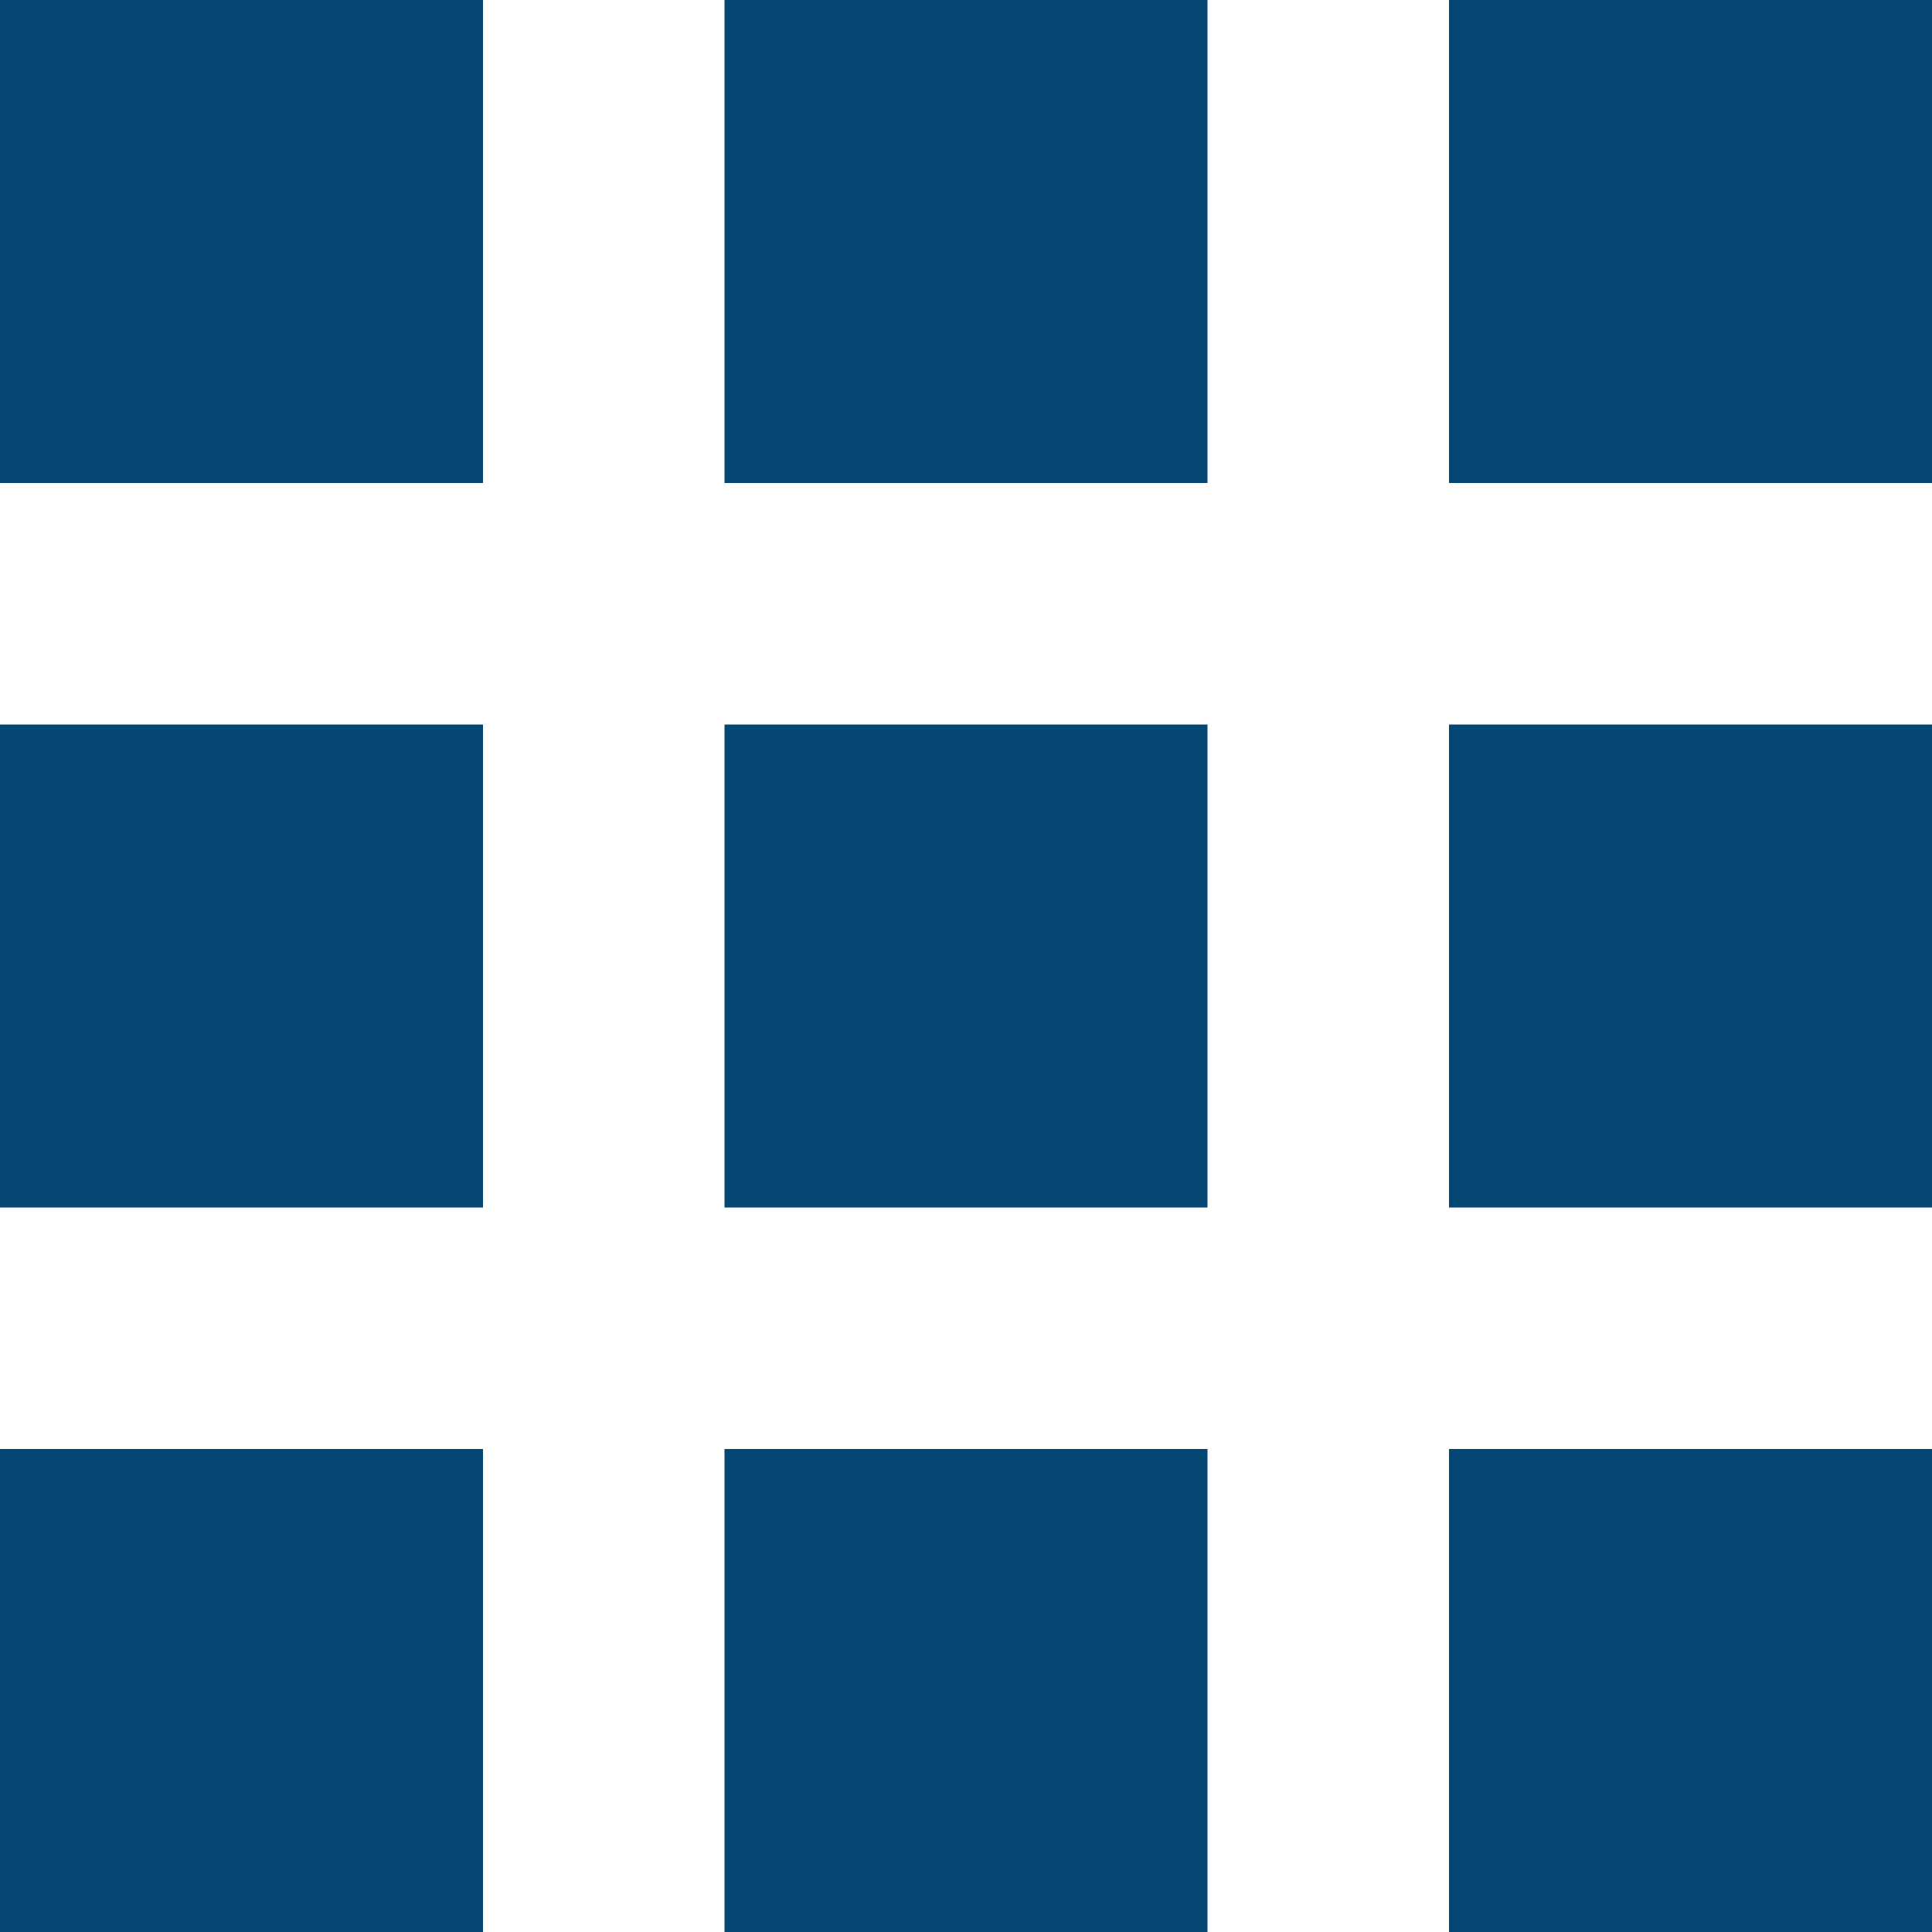 <svg xmlns="http://www.w3.org/2000/svg" xmlns:xlink="http://www.w3.org/1999/xlink" preserveAspectRatio="xMidYMid" width="16" height="16" viewBox="0 0 16 16">
  <defs>
    <style>

      .cls-2 {
        fill: #054773;
      }
    </style>
  </defs>
  <path d="M12.000,16.000 C12.000,16.000 12.000,12.000 12.000,12.000 C12.000,12.000 16.000,12.000 16.000,12.000 C16.000,12.000 16.000,16.000 16.000,16.000 C16.000,16.000 12.000,16.000 12.000,16.000 ZM12.000,6.000 C12.000,6.000 16.000,6.000 16.000,6.000 C16.000,6.000 16.000,10.000 16.000,10.000 C16.000,10.000 12.000,10.000 12.000,10.000 C12.000,10.000 12.000,6.000 12.000,6.000 ZM12.000,0.000 C12.000,0.000 16.000,0.000 16.000,0.000 C16.000,0.000 16.000,4.000 16.000,4.000 C16.000,4.000 12.000,4.000 12.000,4.000 C12.000,4.000 12.000,0.000 12.000,0.000 ZM6.000,12.000 C6.000,12.000 10.000,12.000 10.000,12.000 C10.000,12.000 10.000,16.000 10.000,16.000 C10.000,16.000 6.000,16.000 6.000,16.000 C6.000,16.000 6.000,12.000 6.000,12.000 ZM6.000,6.000 C6.000,6.000 10.000,6.000 10.000,6.000 C10.000,6.000 10.000,10.000 10.000,10.000 C10.000,10.000 6.000,10.000 6.000,10.000 C6.000,10.000 6.000,6.000 6.000,6.000 ZM6.000,0.000 C6.000,0.000 10.000,0.000 10.000,0.000 C10.000,0.000 10.000,4.000 10.000,4.000 C10.000,4.000 6.000,4.000 6.000,4.000 C6.000,4.000 6.000,0.000 6.000,0.000 ZM0.000,12.000 C0.000,12.000 4.000,12.000 4.000,12.000 C4.000,12.000 4.000,16.000 4.000,16.000 C4.000,16.000 0.000,16.000 0.000,16.000 C0.000,16.000 0.000,12.000 0.000,12.000 ZM0.000,6.000 C0.000,6.000 4.000,6.000 4.000,6.000 C4.000,6.000 4.000,10.000 4.000,10.000 C4.000,10.000 0.000,10.000 0.000,10.000 C0.000,10.000 0.000,6.000 0.000,6.000 ZM0.000,0.000 C0.000,0.000 4.000,0.000 4.000,0.000 C4.000,0.000 4.000,4.000 4.000,4.000 C4.000,4.000 0.000,4.000 0.000,4.000 C0.000,4.000 0.000,0.000 0.000,0.000 Z" id="path-1" class="cls-2" fill-rule="evenodd"/>
</svg>

